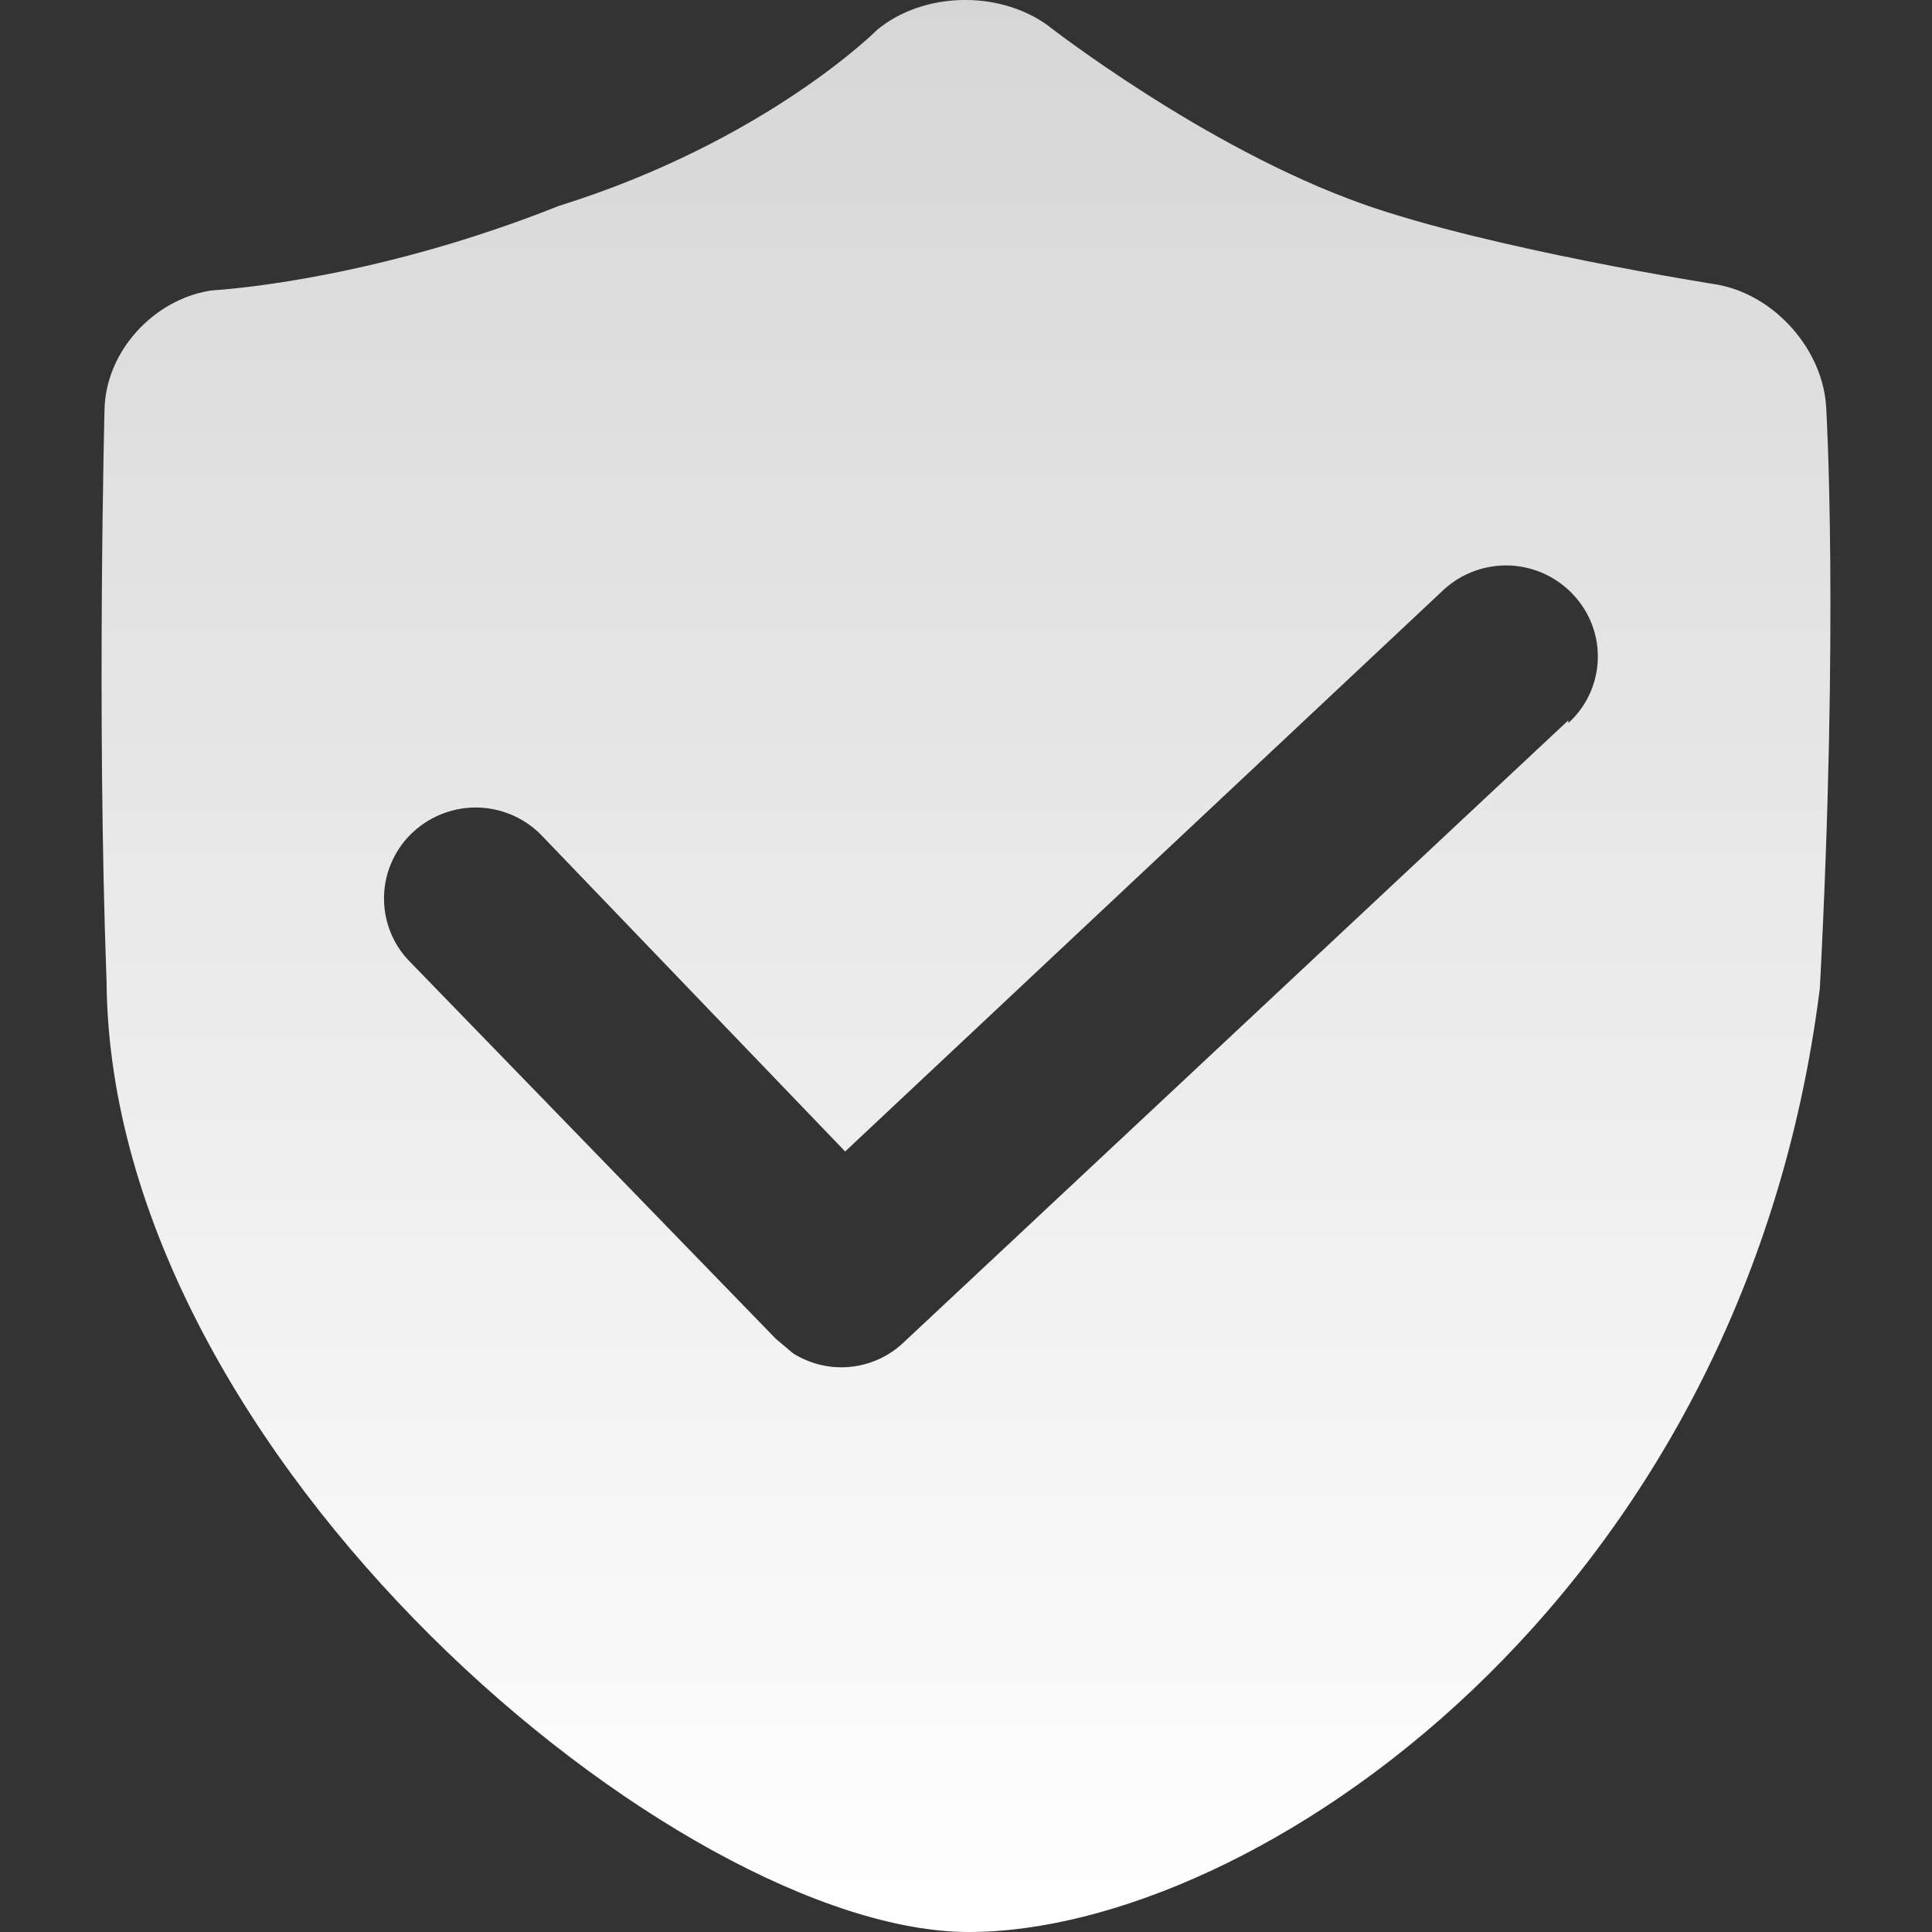 <svg width="20" height="20" viewBox="0 0 20 20" fill="none" xmlns="http://www.w3.org/2000/svg">
<rect x="0" y="0" width="20" height="20" fill="#333333" stroke="none"/>
<path d="M18.906 4.243C18.885 3.629 18.374 3.05 17.77 2.945C17.77 2.945 15.424 2.578 14.108 2.112C12.464 1.53 10.837 0.256 10.837 0.256C10.329 -0.104 9.553 -0.083 9.08 0.309C9.08 0.309 7.93 1.463 5.781 2.133C3.961 2.858 2.475 2.986 2.24 3.003C2.217 3.004 2.194 3.006 2.171 3.01C1.587 3.104 1.092 3.642 1.082 4.243C1.082 4.243 1.001 7.394 1.103 10.16C1.142 15.11 7.044 20 10.029 20C12.965 20 18.042 16.592 18.839 10.23C19.037 6.459 18.906 4.244 18.906 4.244V4.243ZM16.235 7.485V7.457L9.352 13.899C9.201 14.042 9.006 14.13 8.799 14.15C8.592 14.17 8.385 14.12 8.209 14.009L8.029 13.857L4.226 9.938C4.141 9.848 4.076 9.741 4.033 9.625C3.99 9.509 3.971 9.385 3.976 9.261C3.981 9.138 4.011 9.016 4.064 8.904C4.116 8.792 4.19 8.691 4.282 8.608C4.468 8.439 4.713 8.35 4.964 8.36C5.215 8.371 5.452 8.48 5.623 8.665L8.749 11.92L14.948 6.102C15.133 5.933 15.379 5.844 15.63 5.854C15.881 5.865 16.118 5.974 16.288 6.158C16.373 6.249 16.439 6.355 16.482 6.47C16.525 6.586 16.545 6.709 16.54 6.833C16.535 6.956 16.506 7.078 16.453 7.19C16.401 7.302 16.327 7.402 16.235 7.485Z" fill="url(#paint0_linear_491_510)"/>
<defs>
<linearGradient id="paint0_linear_491_510" x1="10" y1="0" x2="10" y2="20" gradientUnits="userSpaceOnUse">
<stop stop-color="white" stop-opacity="0.8"/>
<stop offset="1" stop-color="white"/>
</linearGradient>
</defs>
</svg>

